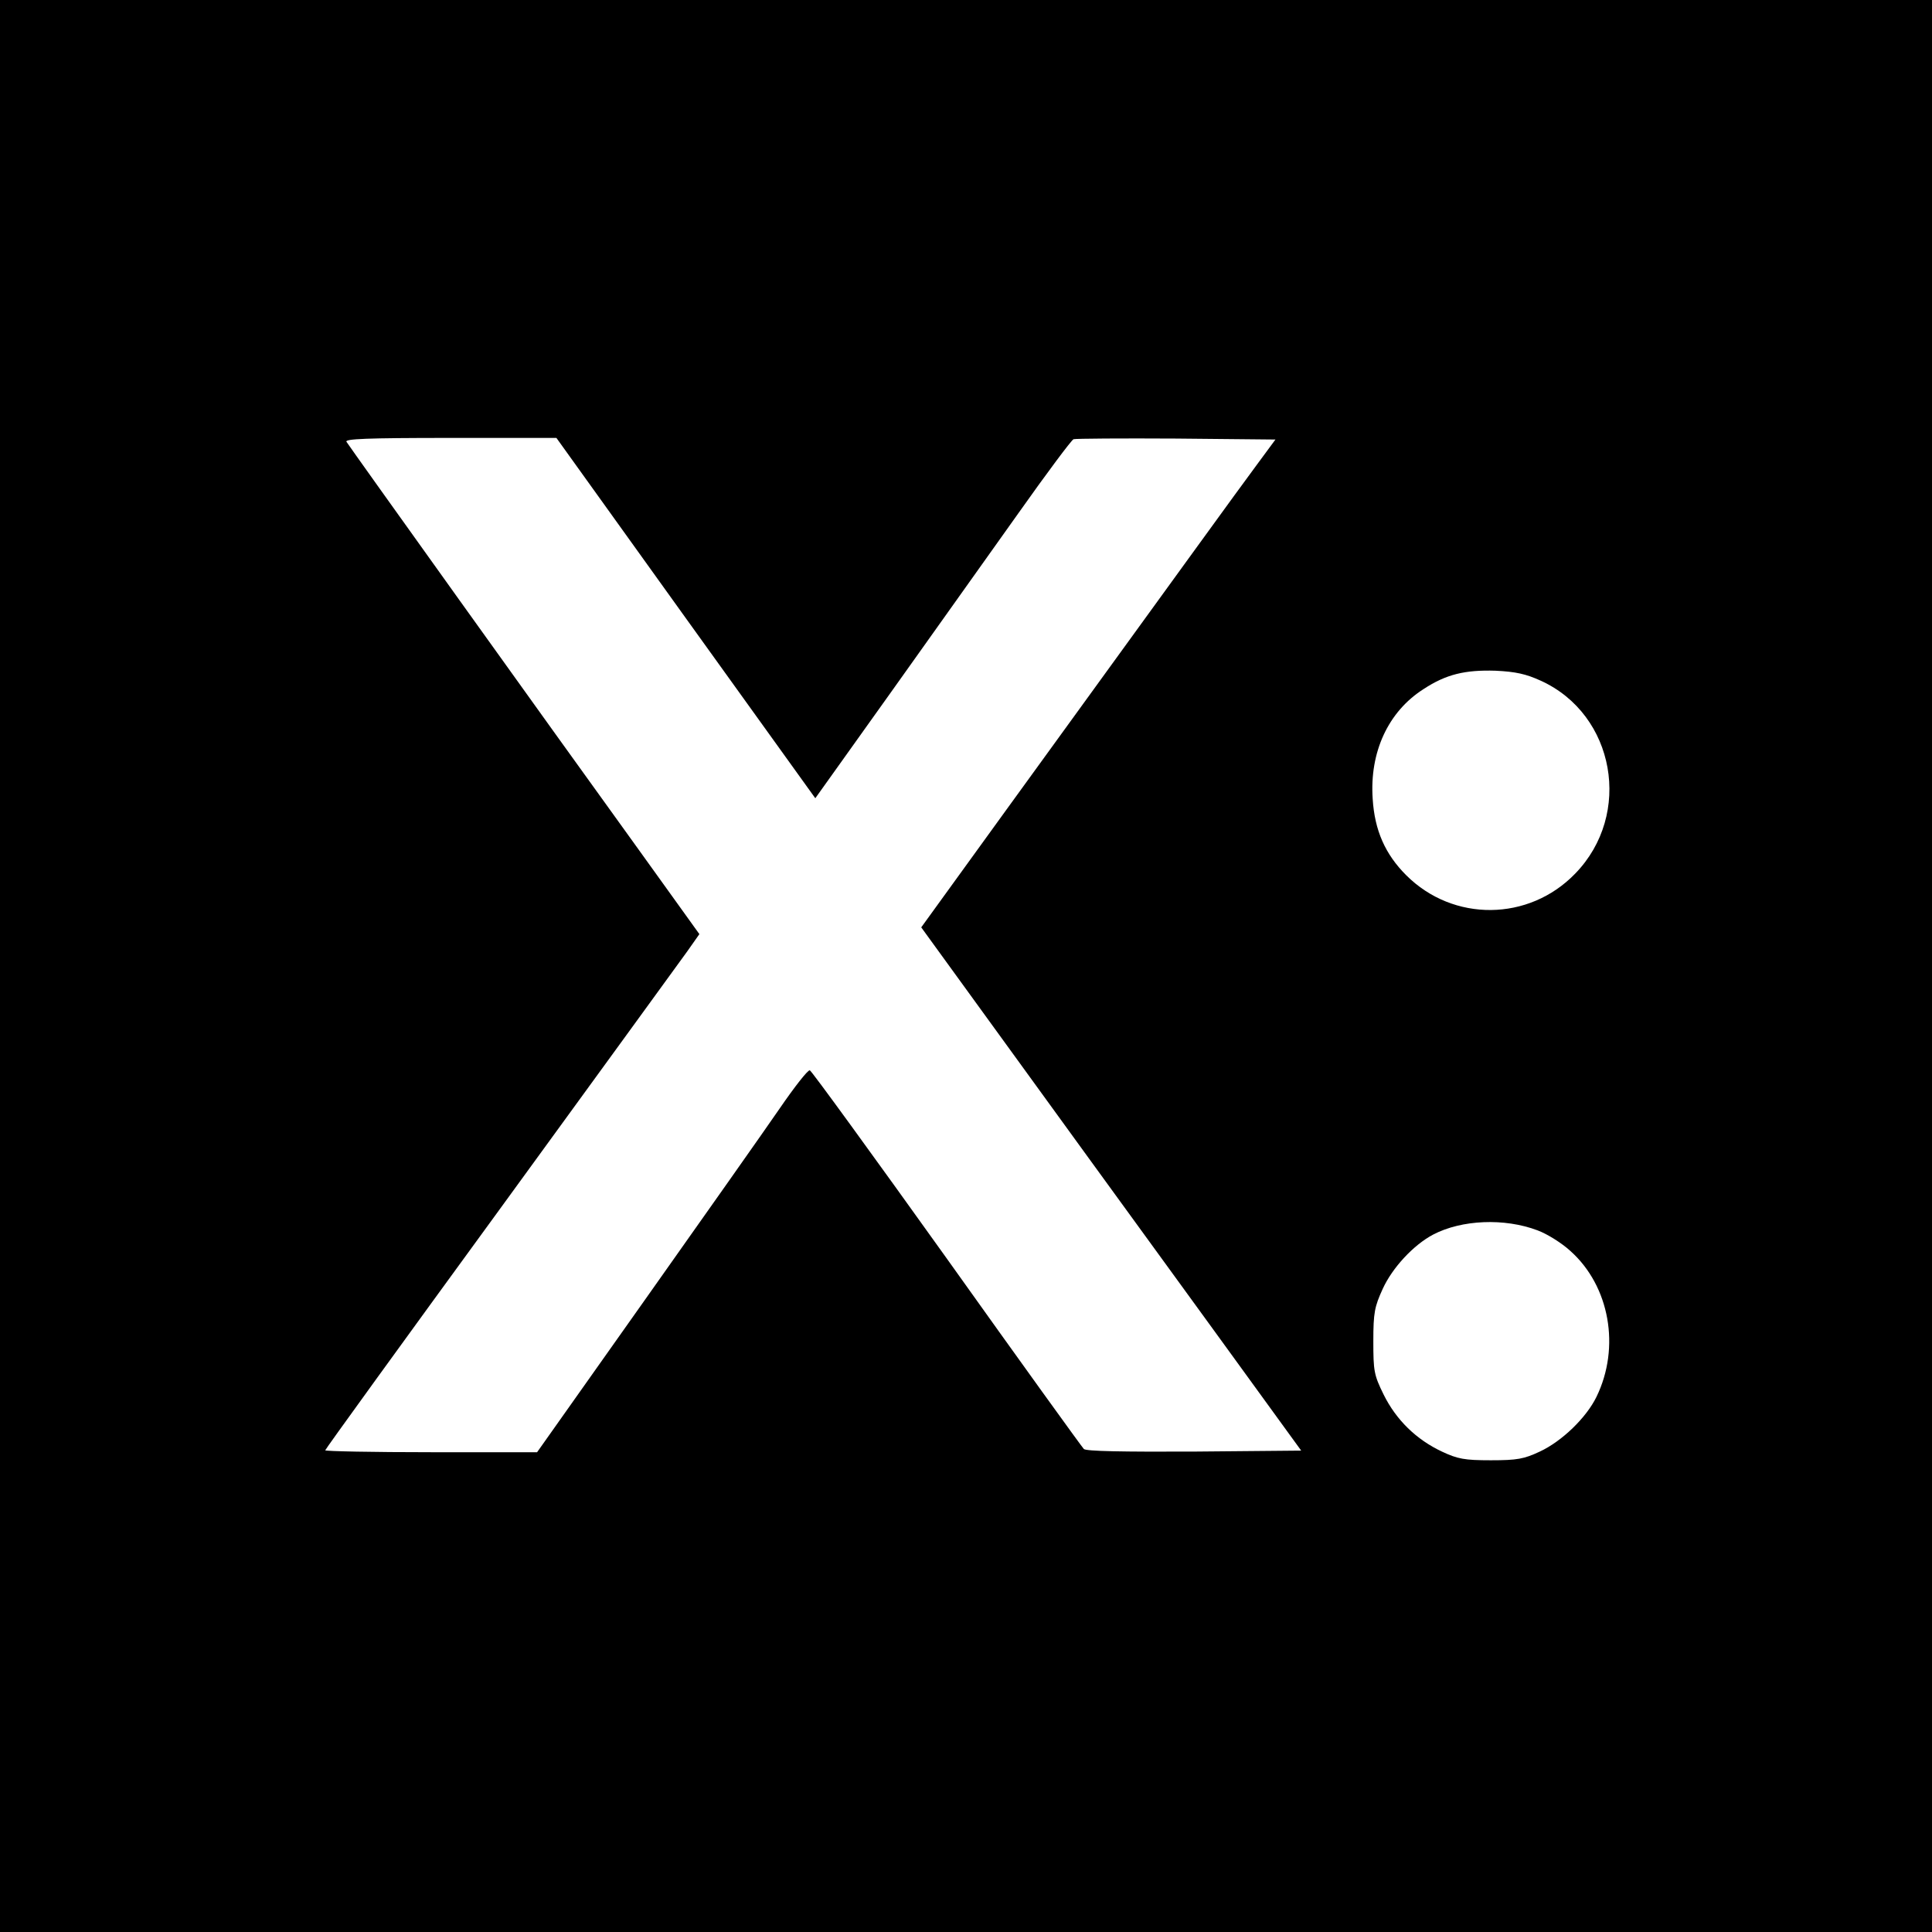 <?xml version="1.0" standalone="no"?>
<!DOCTYPE svg PUBLIC "-//W3C//DTD SVG 20010904//EN"
 "http://www.w3.org/TR/2001/REC-SVG-20010904/DTD/svg10.dtd">
<svg version="1.0" xmlns="http://www.w3.org/2000/svg"
 width="600pt" height="600pt" viewBox="0 0 600 600"
 preserveAspectRatio="xMidYMid meet">
 <rect width="100%" height="100%" fill="white" />
<g transform="translate(0,600) scale(0.1,-0.1)"
fill="#000000" stroke="none">
<path fill="black" d="M0 3000 l0 -3000 3000 0 3000 0 0 3000 0 3000 -3000 0 -3000 0 0
-3000z m2130 1080 l402 -559 237 332 c130 183 308 433 395 555 87 123 164 226
170 228 6 2 150 3 319 2 l308 -3 -59 -80 c-58 -78 -235 -323 -779 -1073 l-262
-362 521 -718 c287 -394 552 -760 590 -812 l69 -95 -332 -3 c-223 -1 -336 1
-343 8 -6 6 -198 272 -426 592 -229 320 -420 583 -425 584 -6 2 -48 -52 -94
-119 -46 -67 -235 -335 -419 -595 l-334 -472 -329 0 c-181 0 -329 3 -329 6 0
3 244 340 543 750 298 409 559 769 581 799 l38 54 -189 263 c-286 396 -898
1251 -907 1266 -6 9 61 12 322 12 l330 0 402 -560z m2655 -194 c231 -105 286
-415 107 -599 -144 -149 -379 -151 -525 -5 -65 65 -98 139 -104 237 -10 145
48 271 158 341 70 46 129 60 224 57 62 -3 94 -10 140 -31z m-10 -1707 c30 -11
76 -40 102 -64 122 -109 156 -299 81 -453 -31 -64 -107 -138 -176 -170 -49
-23 -70 -27 -152 -27 -82 0 -103 4 -152 27 -79 37 -142 98 -181 177 -30 61
-32 73 -32 166 0 89 4 107 29 162 30 66 96 137 157 169 88 46 221 52 324 13z"/>
</g>
</svg>
